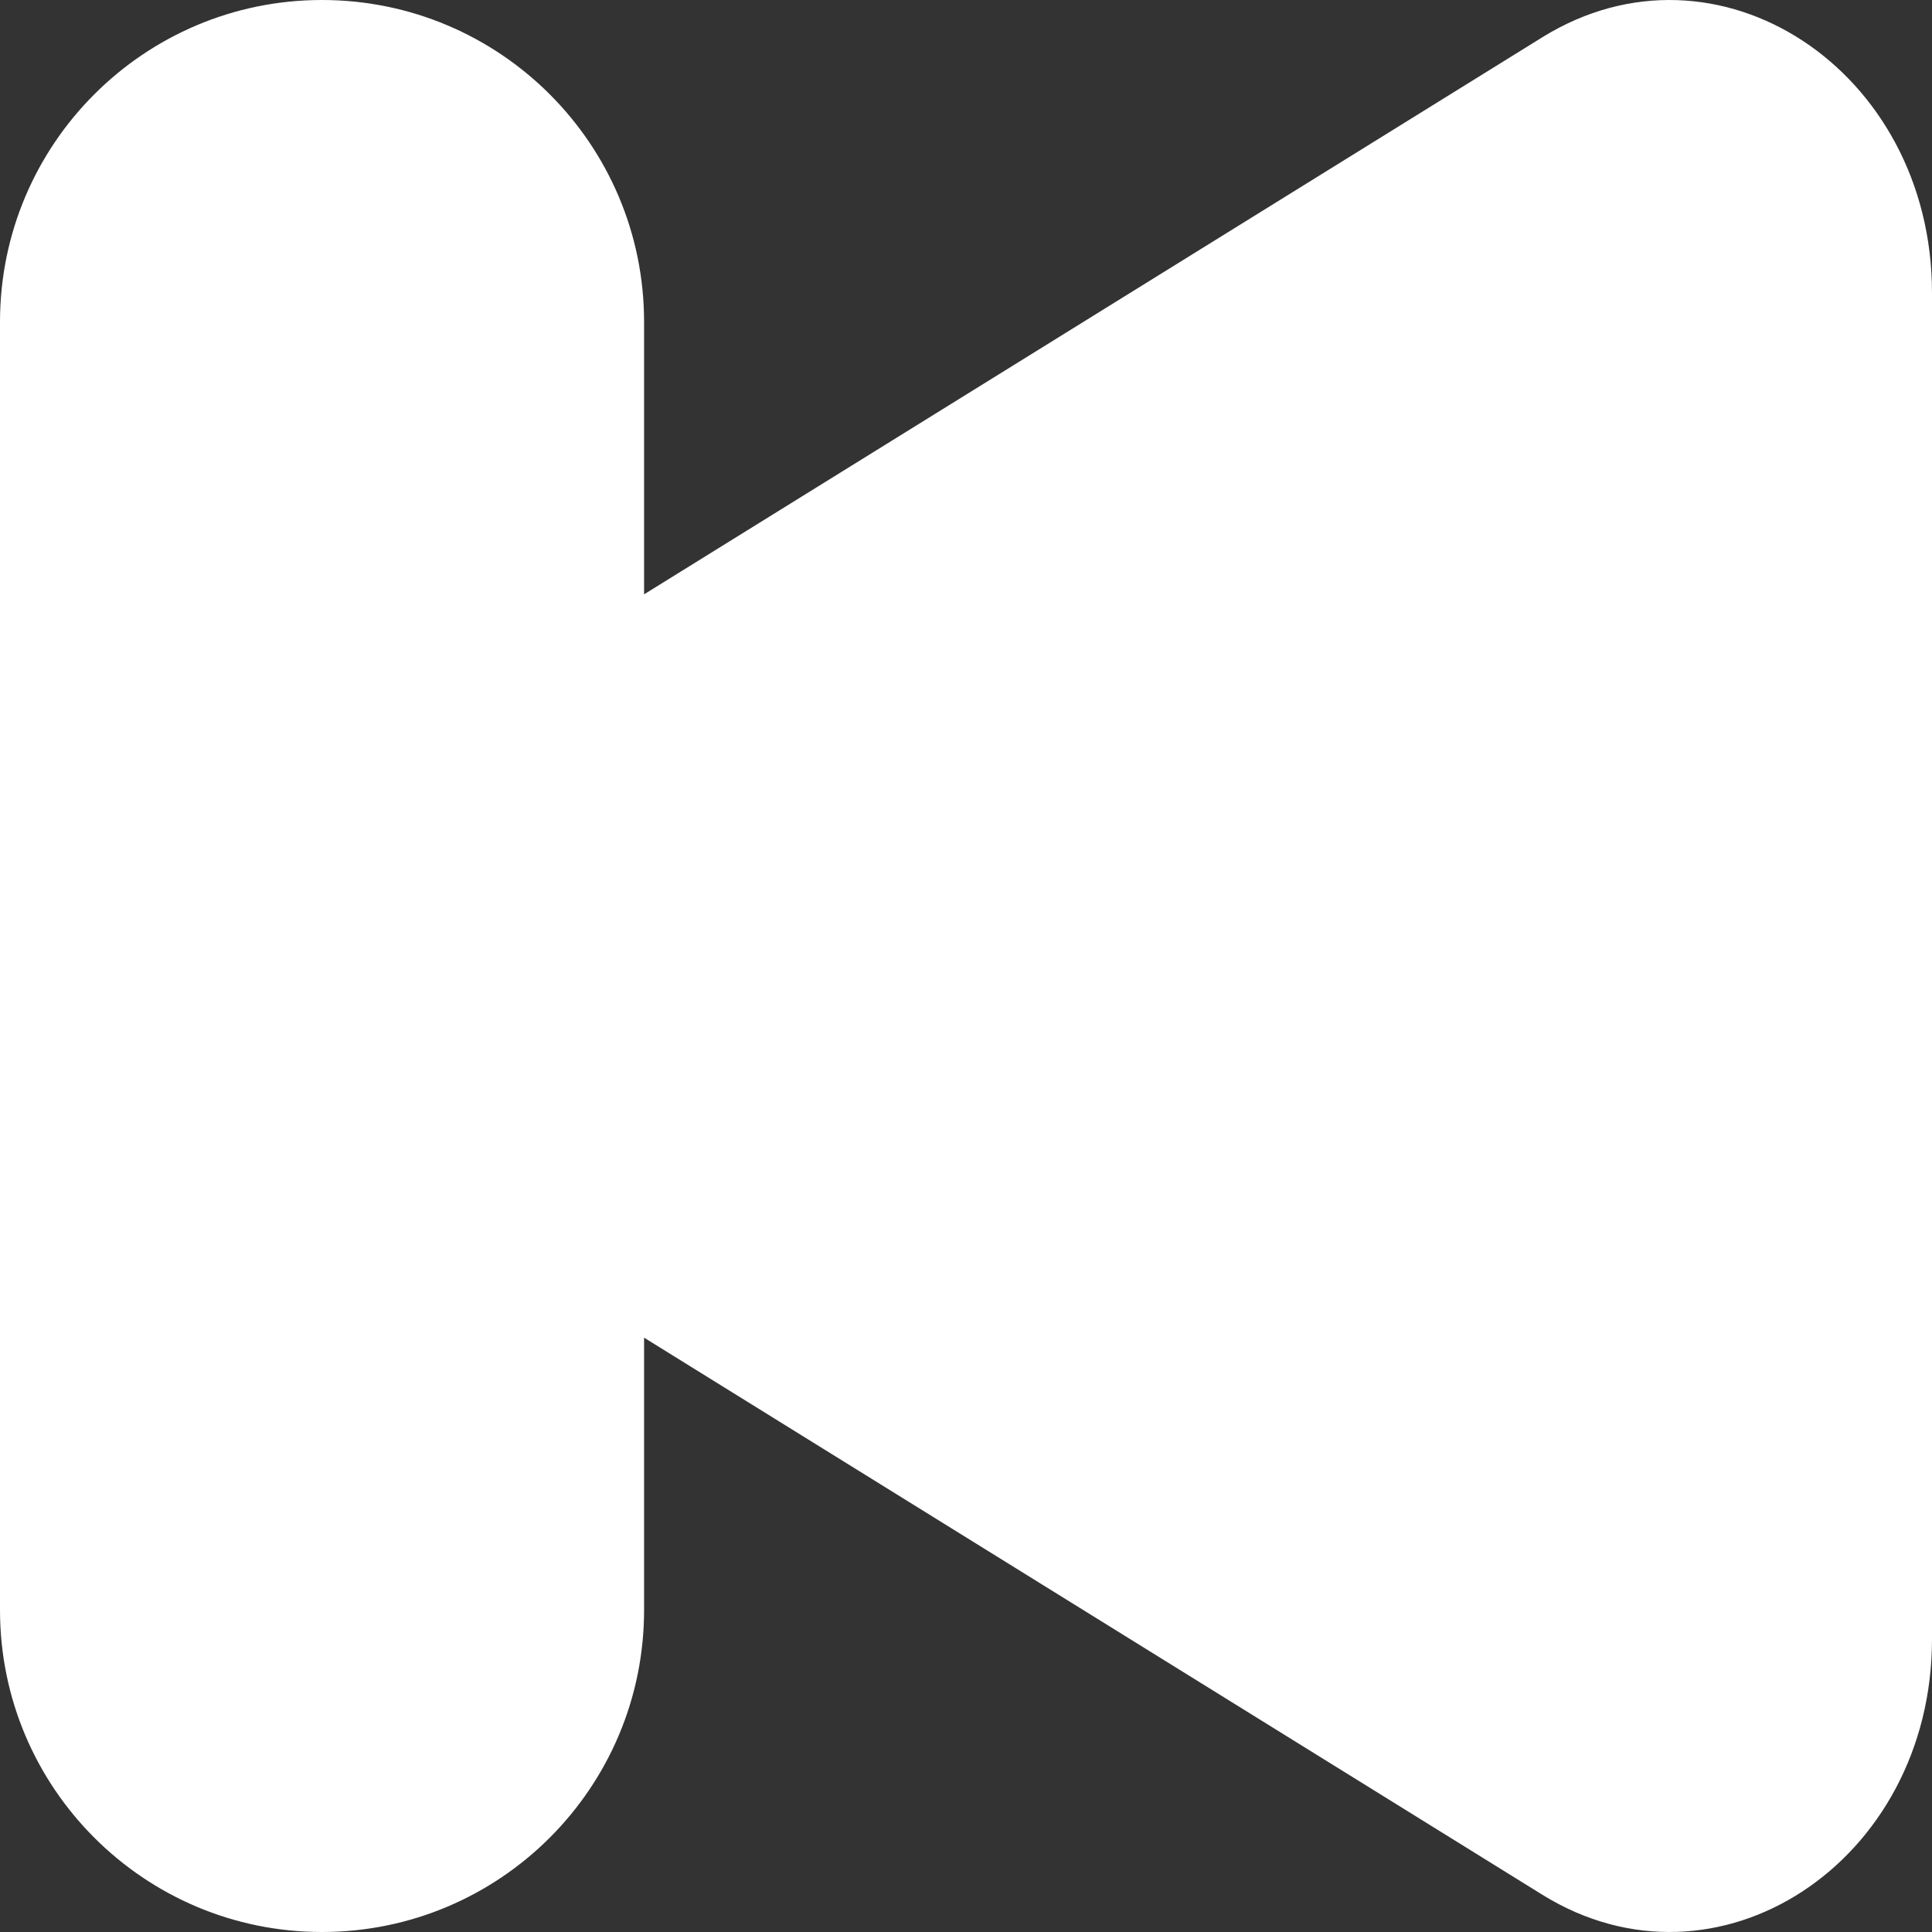 <svg width="8" height="8" viewBox="0 0 8 8" fill="none" xmlns="http://www.w3.org/2000/svg">
<rect x="0" y="0" width="8" height="8" fill="#333333" stroke="none"/>
<path fill-rule="evenodd" clip-rule="evenodd" d="M-3.8147e-06 6.667C-3.8147e-06 7.403 0.597 8 1.333 8C2.07 8 2.667 7.403 2.667 6.667V5.539L6.387 7.846C7.111 8.294 8 7.711 8 6.787V1.213C8 0.289 7.111 -0.294 6.387 0.154L2.667 2.461V1.333C2.667 0.597 2.07 0 1.333 0C0.597 0 -3.8147e-06 0.597 -3.8147e-06 1.333V6.667Z" fill="white"/>
</svg>
